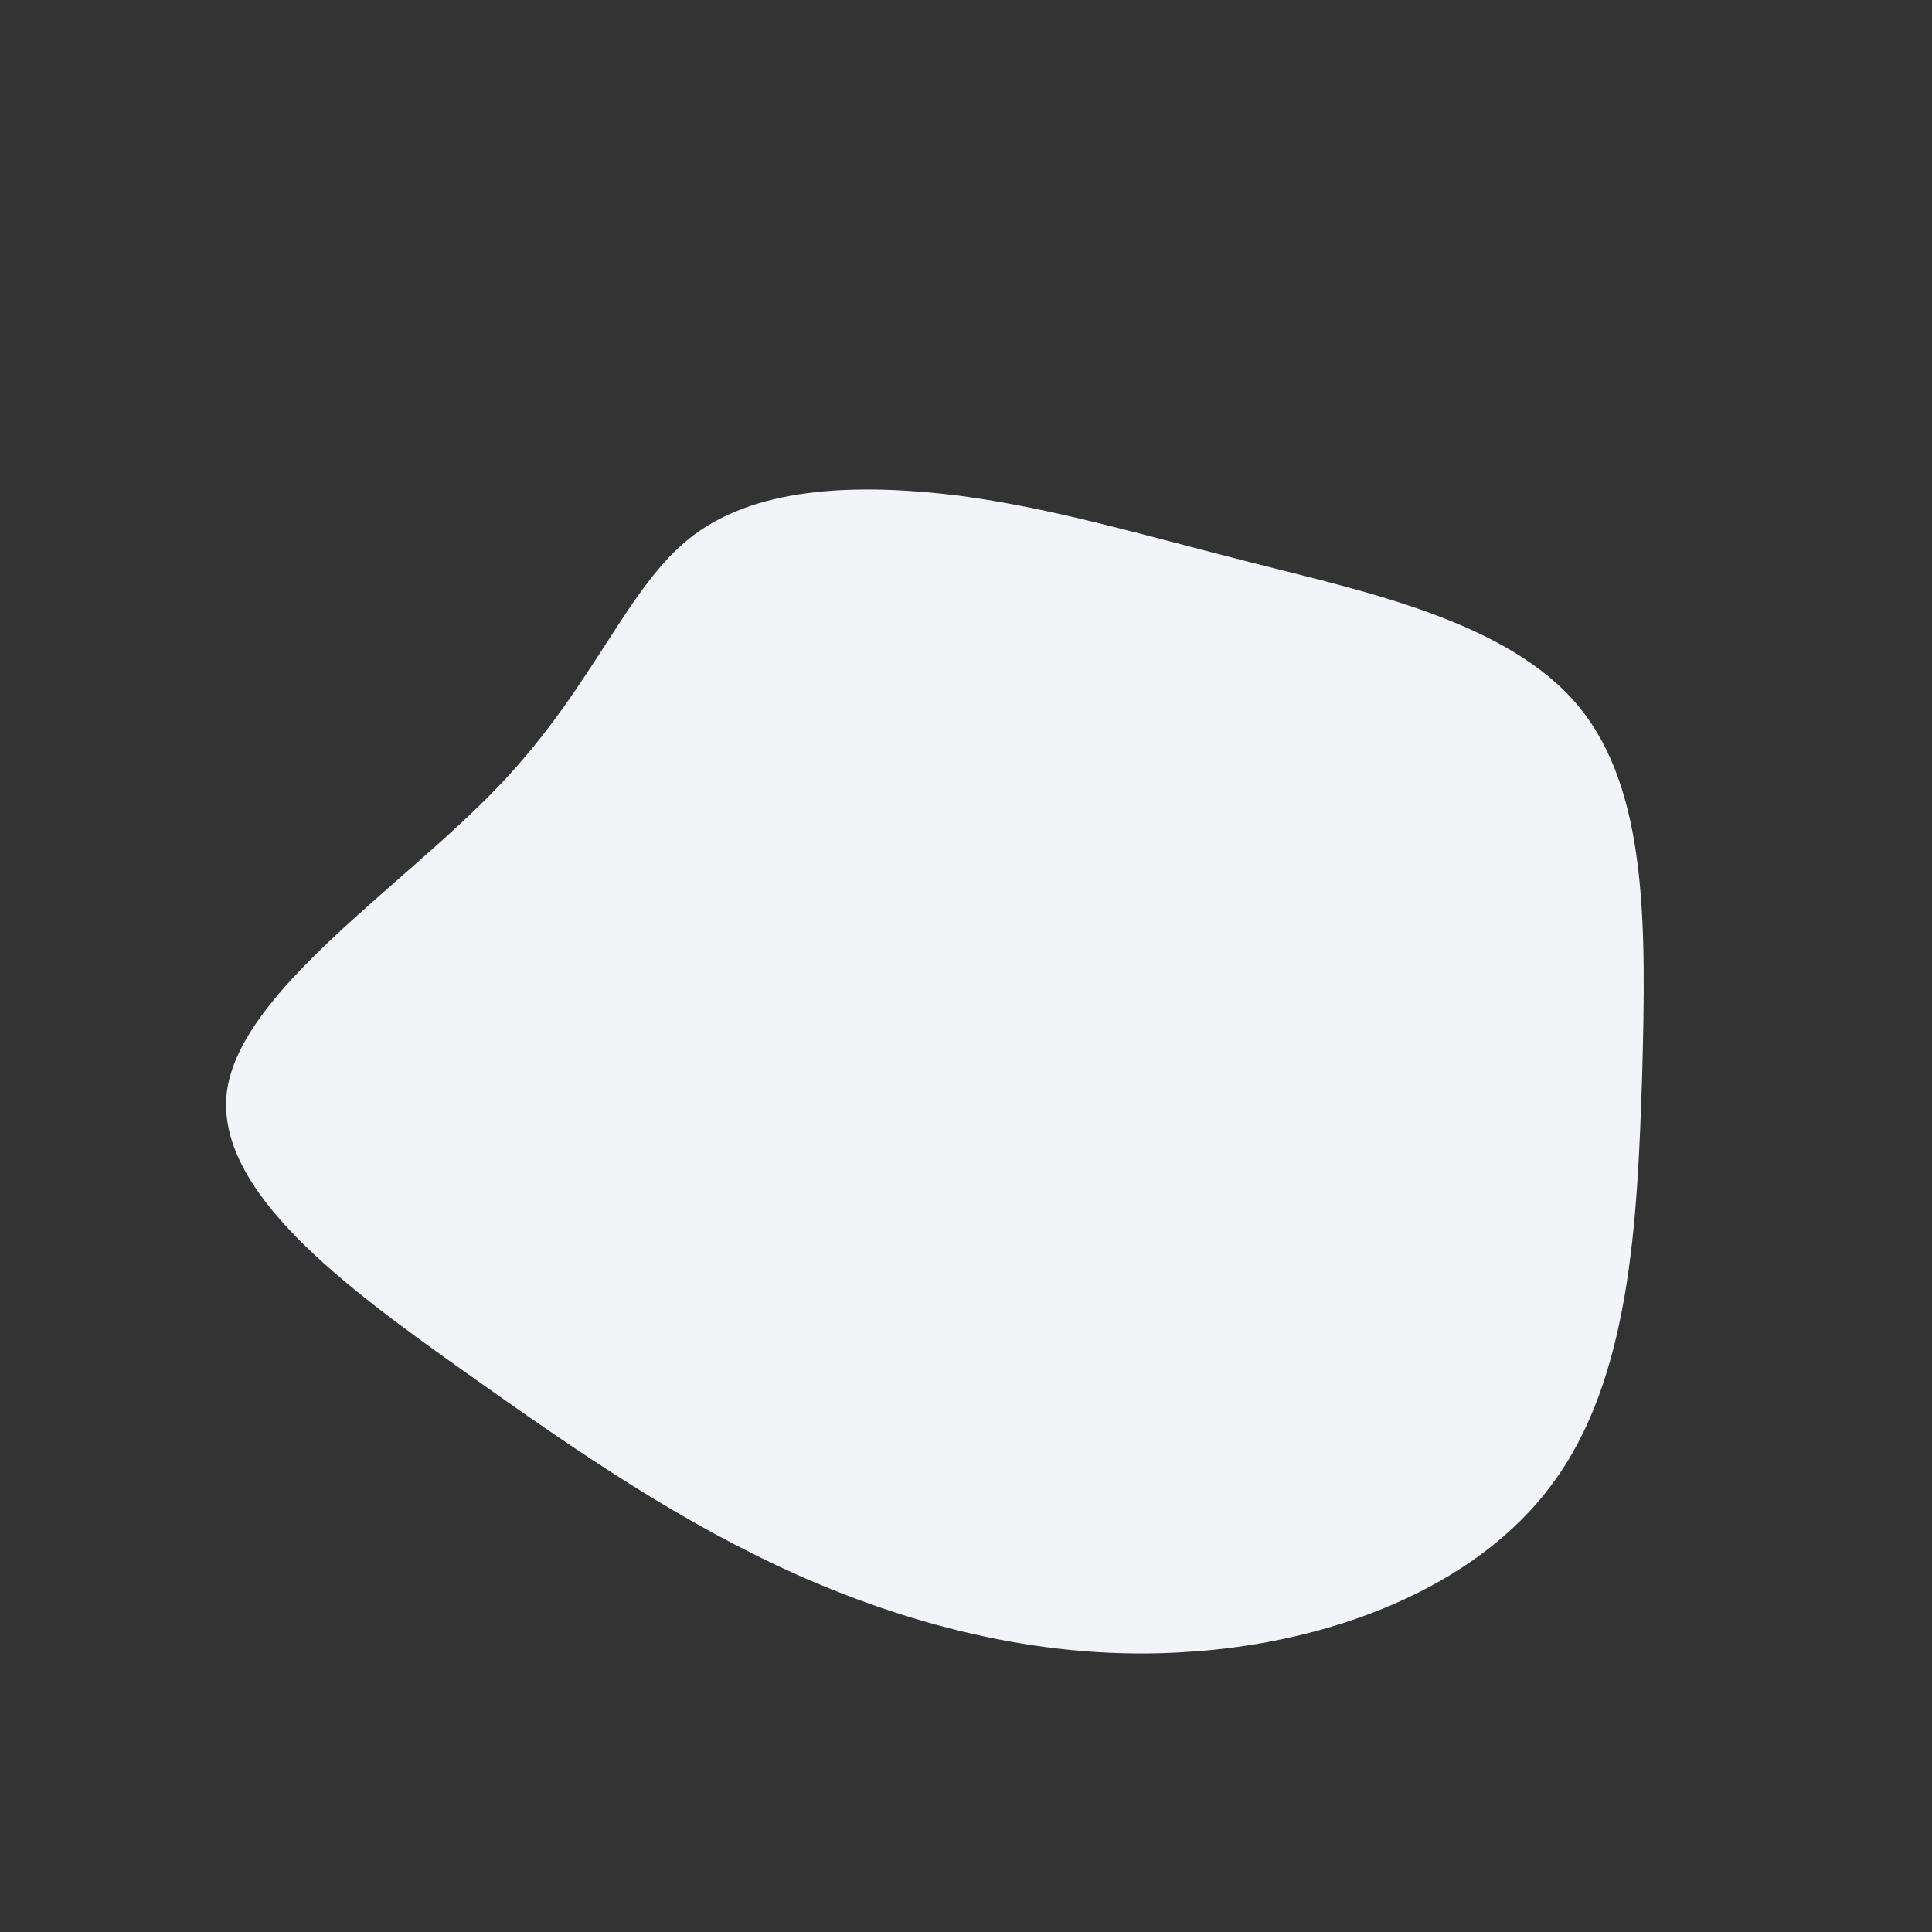 <?xml version="1.0" standalone="no"?>
<svg viewBox="0 0 200 200" xmlns="http://www.w3.org/2000/svg">
  <rect x="0" y="0" width="200" height="200" fill="#333333" stroke="none"/>
  <path fill="#F2F4F8" d="M29.8,-41.7C41.6,-38.7,56.2,-35.6,63.4,-26.9C70.6,-18.2,70.4,-4.1,70,11.2C69.5,26.4,68.8,42.7,60.7,53.6C52.7,64.5,37.5,70.1,23,71C8.5,72,-5.3,68.4,-17.3,63.1C-29.4,57.7,-39.8,50.6,-51.9,42C-64,33.4,-77.9,23.3,-76.5,12.9C-75,2.5,-58.3,-8.2,-48.3,-18.7C-38.3,-29.2,-35.1,-39.4,-28.2,-44.6C-21.3,-49.8,-10.6,-49.9,-0.8,-48.7C9,-47.4,18,-44.7,29.8,-41.7Z" transform="translate(100 100)" />
</svg>
